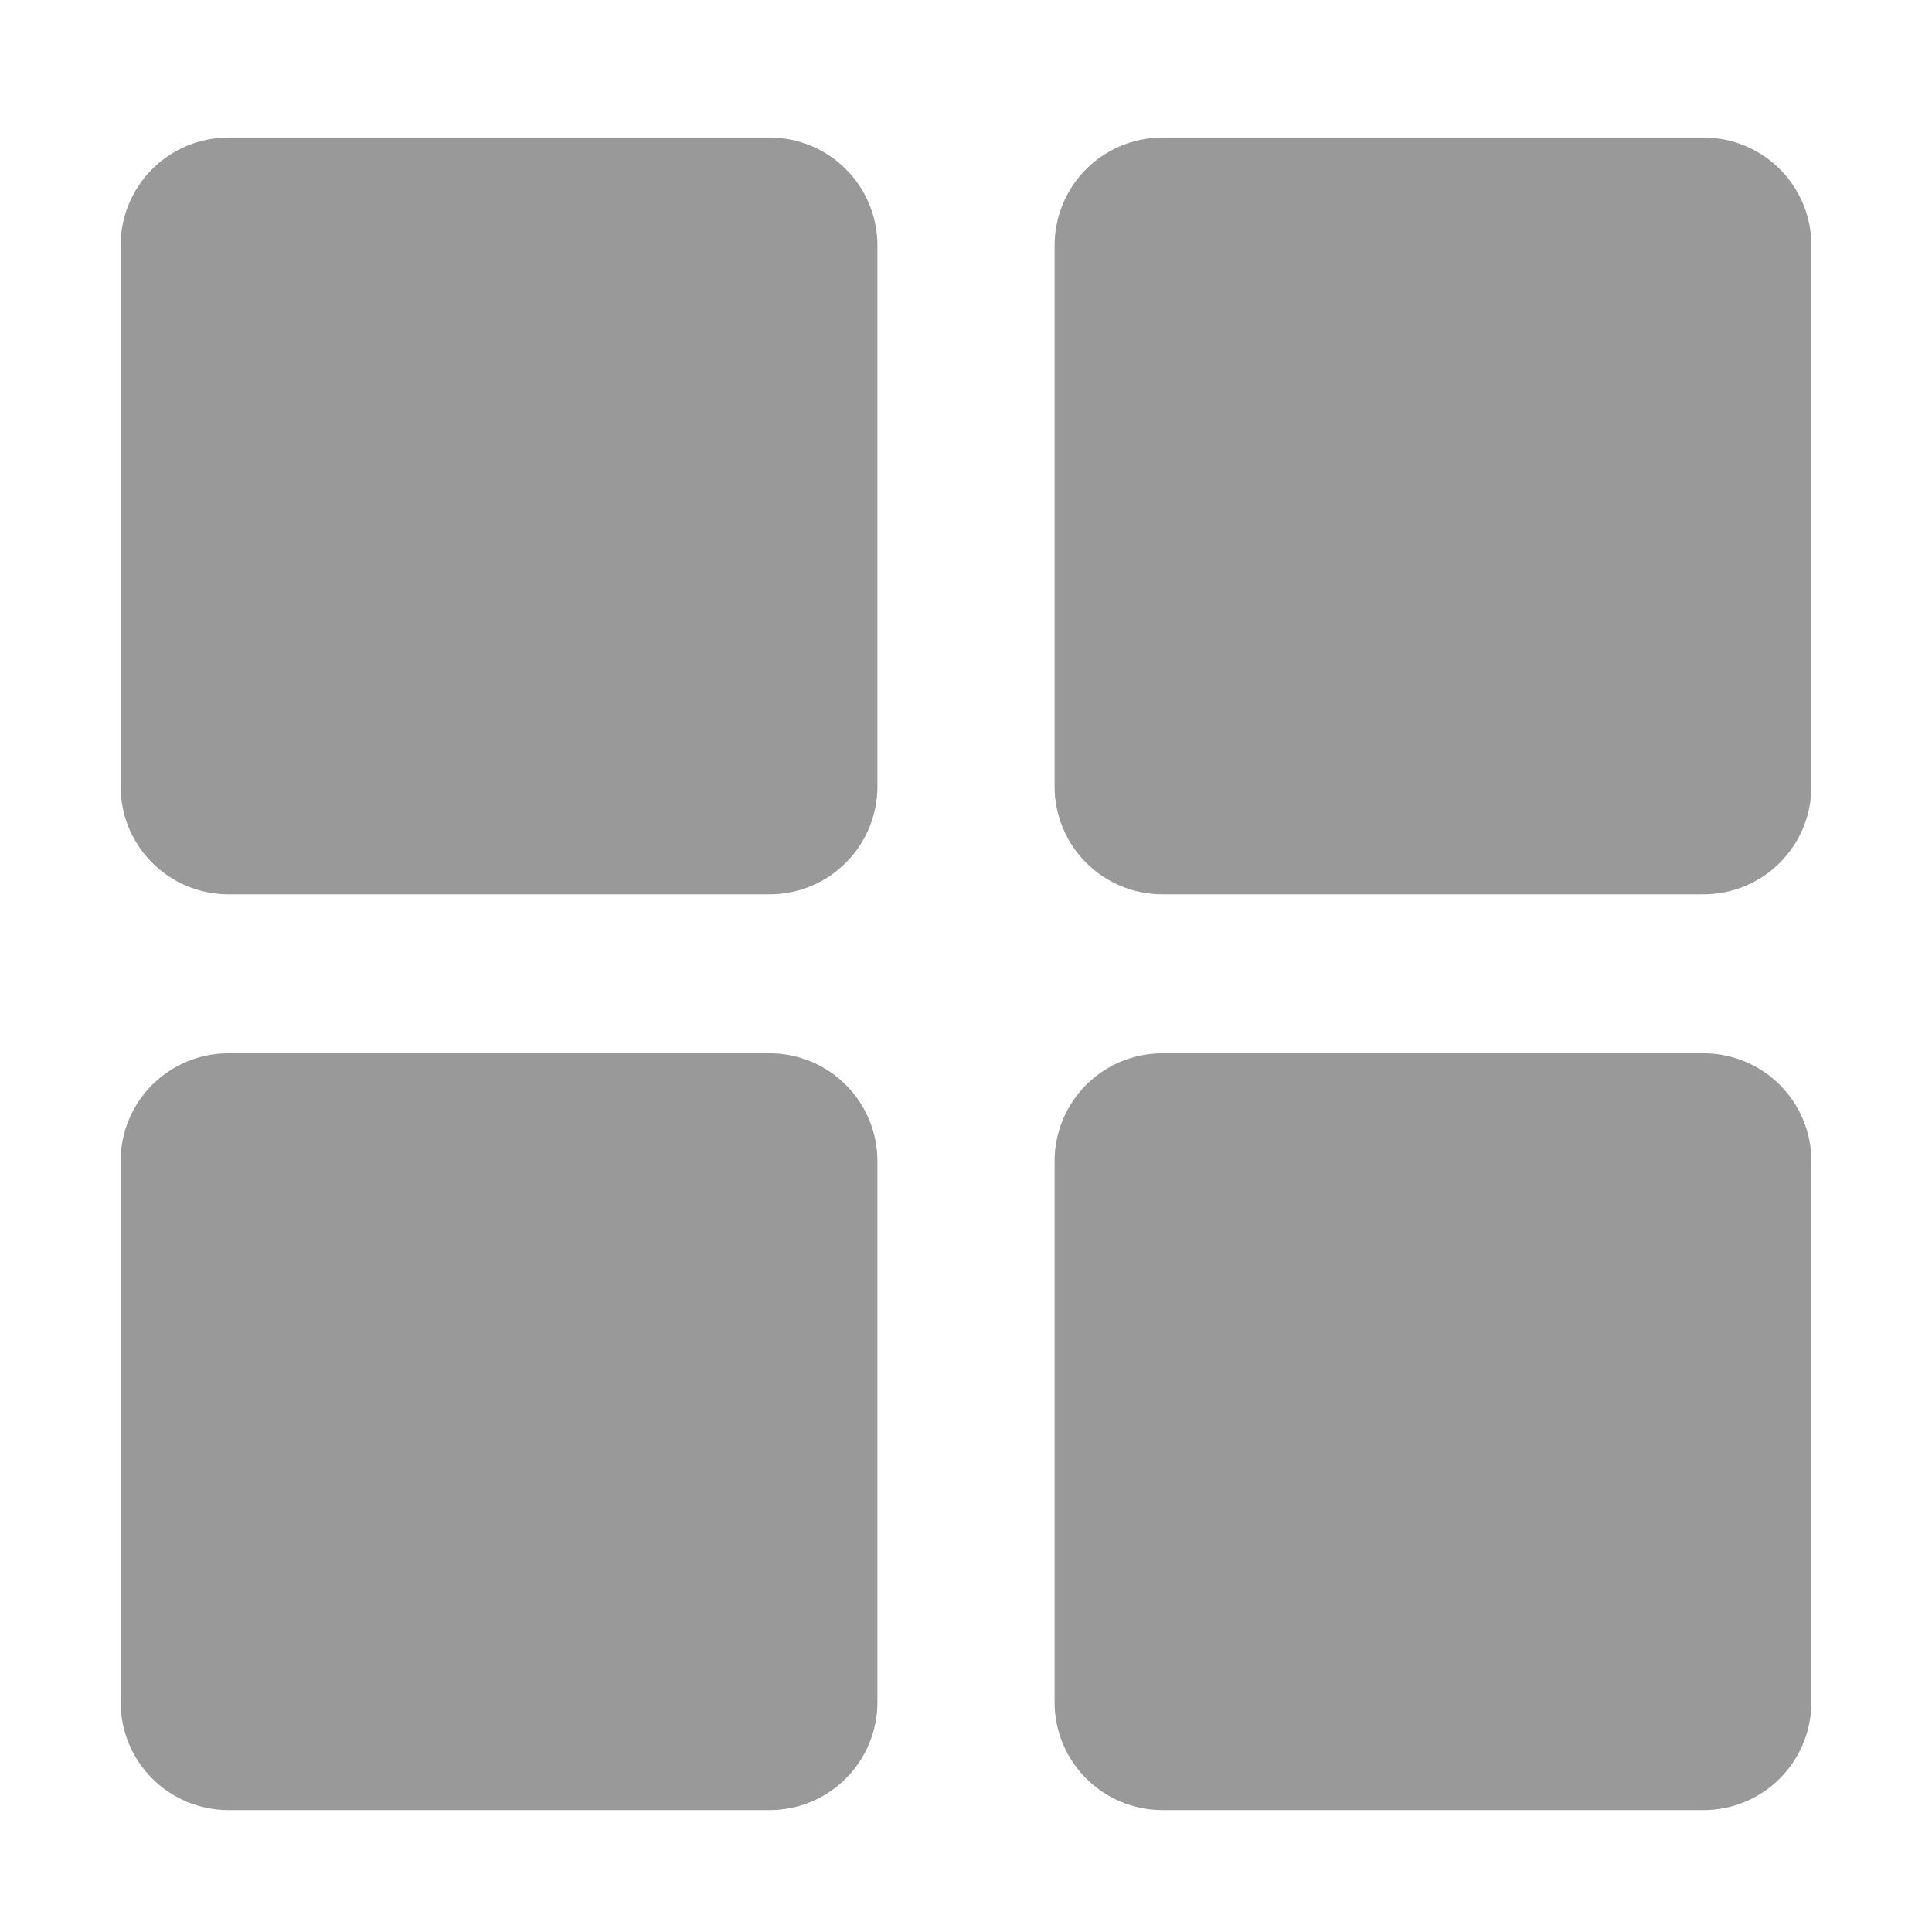 <?xml version="1.0" standalone="no"?><!DOCTYPE svg PUBLIC "-//W3C//DTD SVG 1.1//EN" "http://www.w3.org/Graphics/SVG/1.1/DTD/svg11.dtd"><svg t="1649317895433" class="icon" viewBox="0 0 1024 1024" version="1.1" xmlns="http://www.w3.org/2000/svg" p-id="1624" xmlns:xlink="http://www.w3.org/1999/xlink" width="20" height="20"><defs><style type="text/css">@font-face { font-family: feedback-iconfont; src: url("//at.alicdn.com/t/font_1031158_u69w8yhxdu.woff2?t=1630033759944") format("woff2"), url("//at.alicdn.com/t/font_1031158_u69w8yhxdu.woff?t=1630033759944") format("woff"), url("//at.alicdn.com/t/font_1031158_u69w8yhxdu.ttf?t=1630033759944") format("truetype"); }
</style></defs><path d="M407.747 474.027H121.222c-31.759 0-57.305-25.546-57.305-57.305V130.198c0-31.759 25.546-57.305 57.305-57.305h286.524c31.759 0 57.305 25.546 57.305 57.305v286.524c0 31.759-25.546 57.305-57.305 57.305zM407.747 959.392H121.222c-31.759 0-57.305-25.546-57.305-57.305V615.563c0-31.759 25.546-57.305 57.305-57.305h286.524c31.759 0 57.305 25.546 57.305 57.305v286.524c0 31.759-25.546 57.305-57.305 57.305zM902.778 474.027h-286.524c-31.759 0-57.305-25.546-57.305-57.305V130.198c0-31.759 25.546-57.305 57.305-57.305h286.524c31.759 0 57.305 25.546 57.305 57.305v286.524c0 31.759-25.546 57.305-57.305 57.305zM902.778 959.392h-286.524c-31.759 0-57.305-25.546-57.305-57.305V615.563c0-31.759 25.546-57.305 57.305-57.305h286.524c31.759 0 57.305 25.546 57.305 57.305v286.524c0 31.759-25.546 57.305-57.305 57.305z" fill="#999999" p-id="1625"></path></svg>